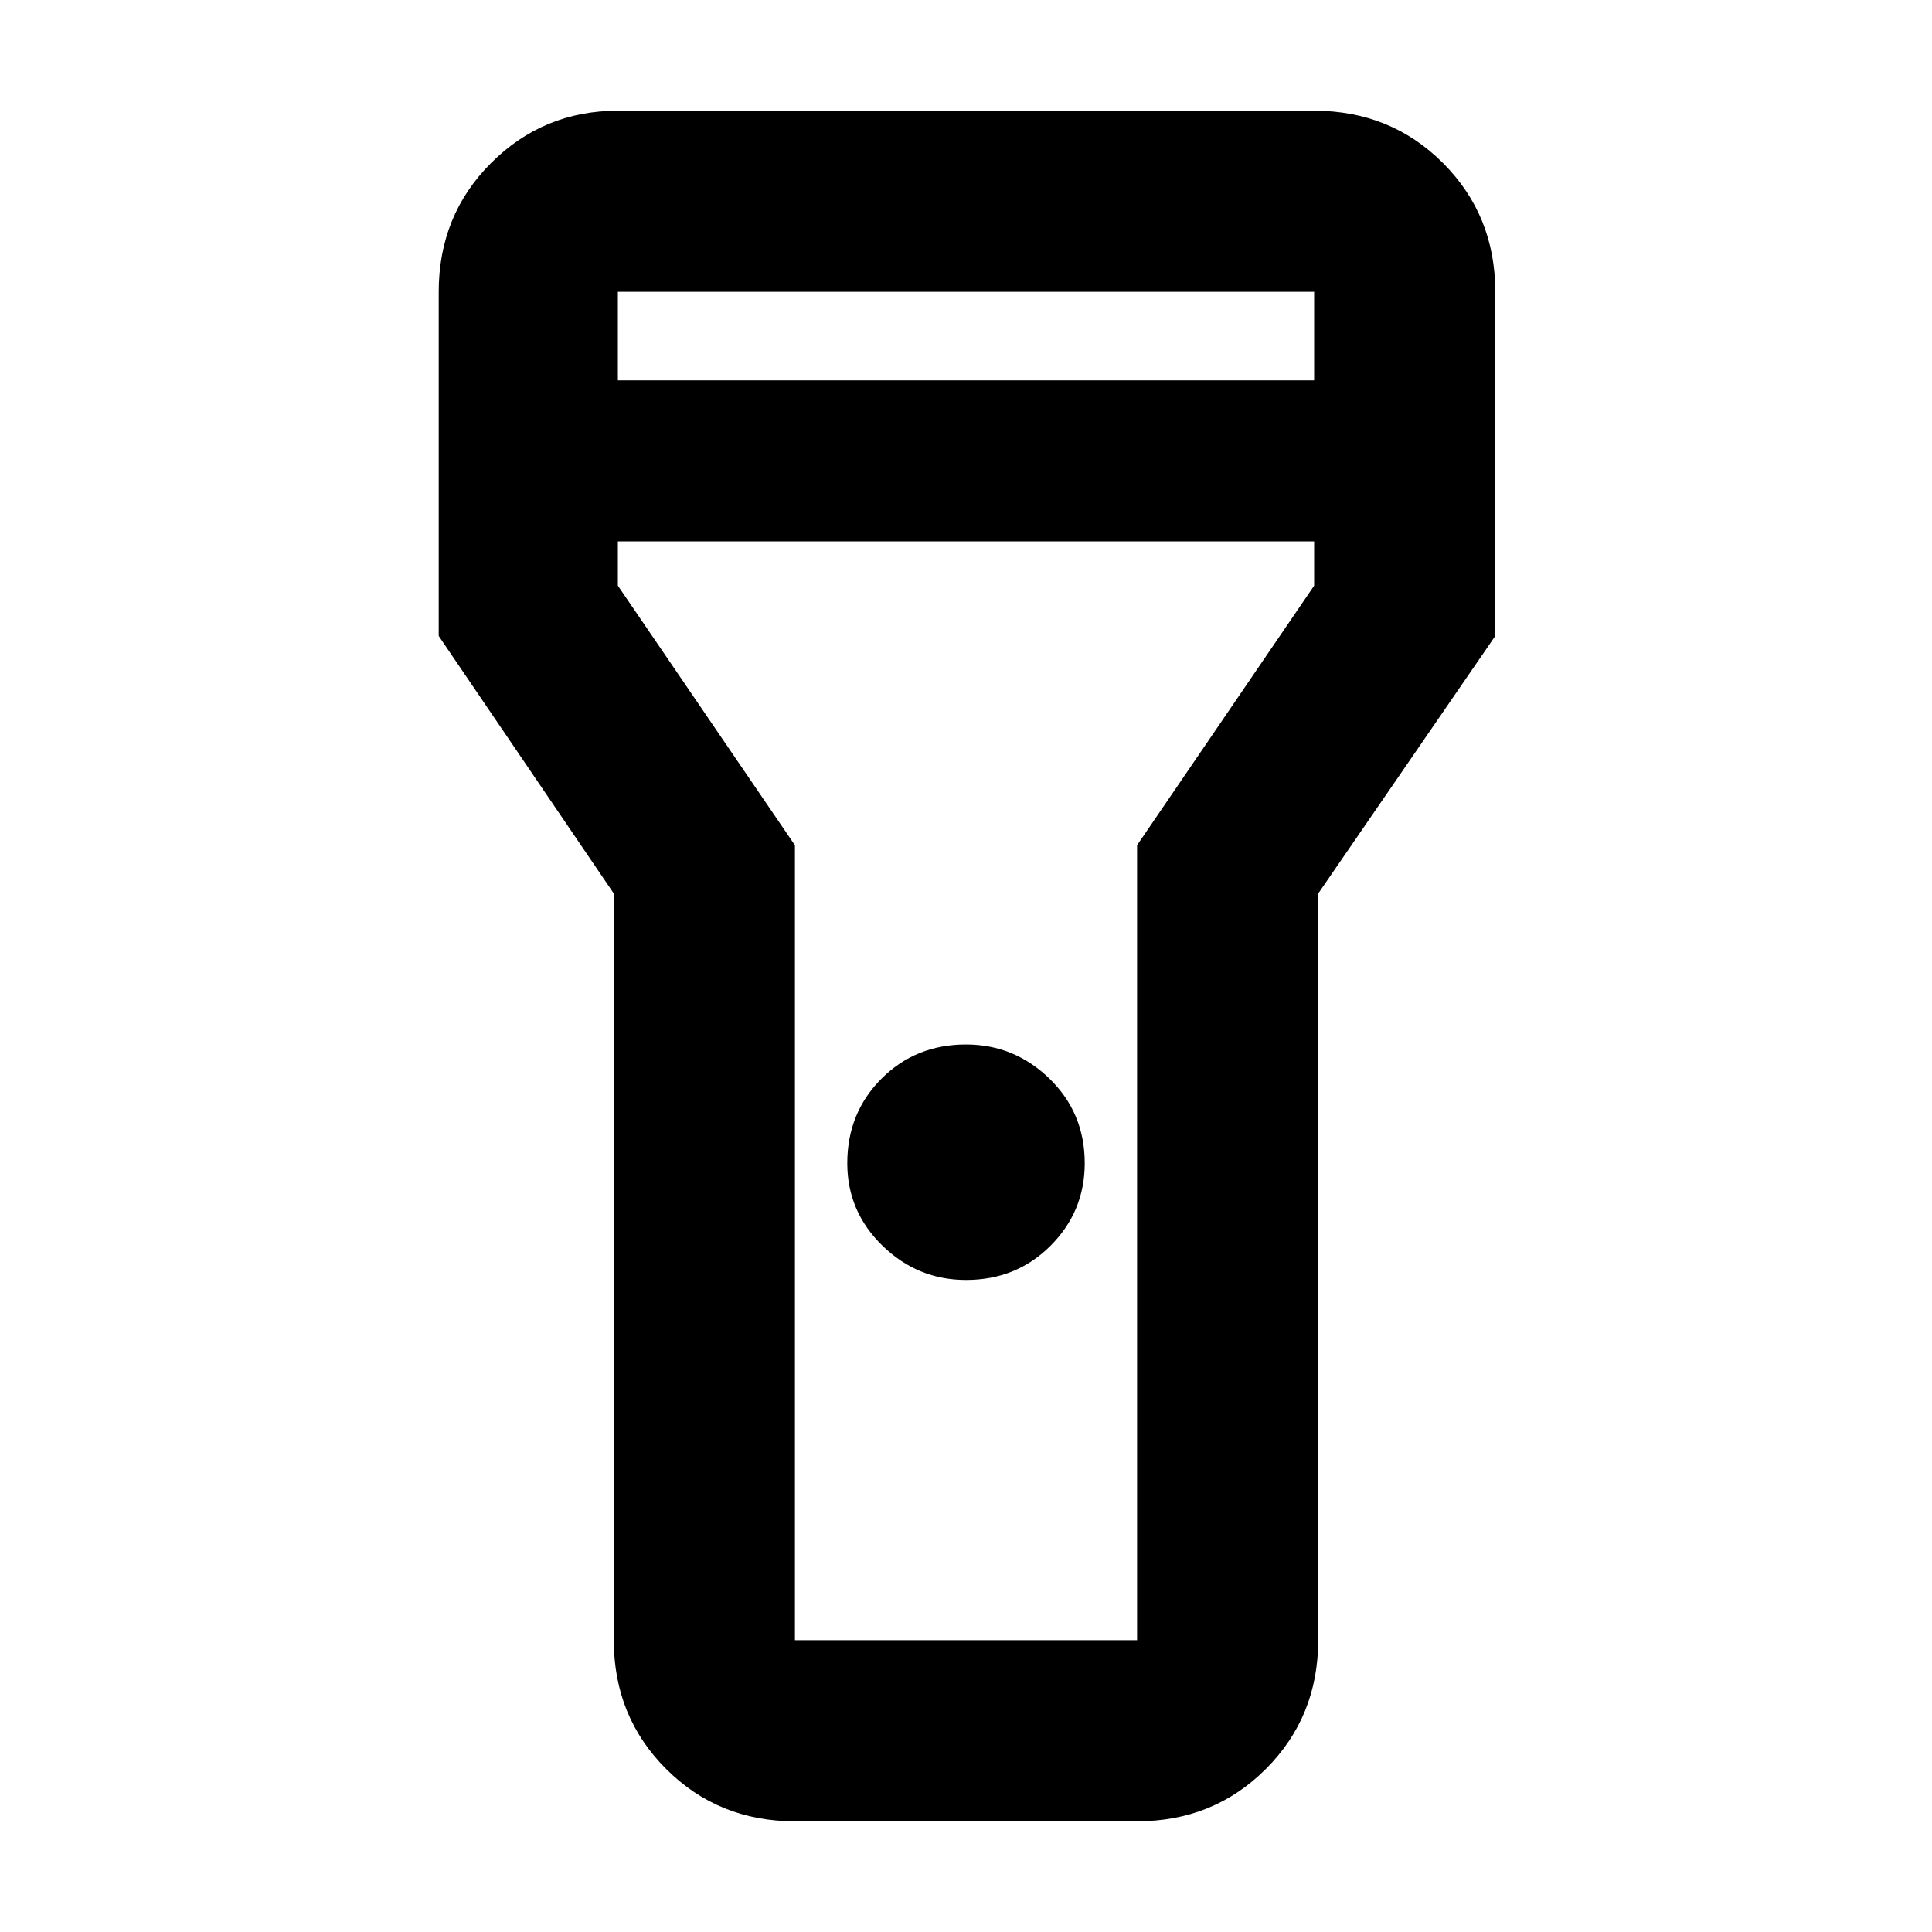 <svg xmlns="http://www.w3.org/2000/svg" height="40" width="40"><path d="M16.458 37.708q-1.583 0-2.666-1.083-1.084-1.083-1.084-2.667V18.5l-3.625-5.333V6.042q0-1.584 1.084-2.667 1.083-1.083 2.625-1.083h14.416q1.584 0 2.667 1.083 1.083 1.083 1.083 2.667v7.125L27.292 18.5v15.458q0 1.584-1.084 2.667-1.083 1.083-2.666 1.083ZM20 26.5q-1 0-1.729-.708-.729-.709-.729-1.709 0-1.041.708-1.75.708-.708 1.75-.708 1 0 1.729.708.729.709.729 1.75 0 1-.708 1.709-.708.708-1.75.708ZM12.792 7.875h14.416V6.042H12.792Zm14.416 3.333H12.792v.917l3.666 5.375v16.458h7.084V17.5l3.666-5.375ZM20 20.375Z"/></svg>